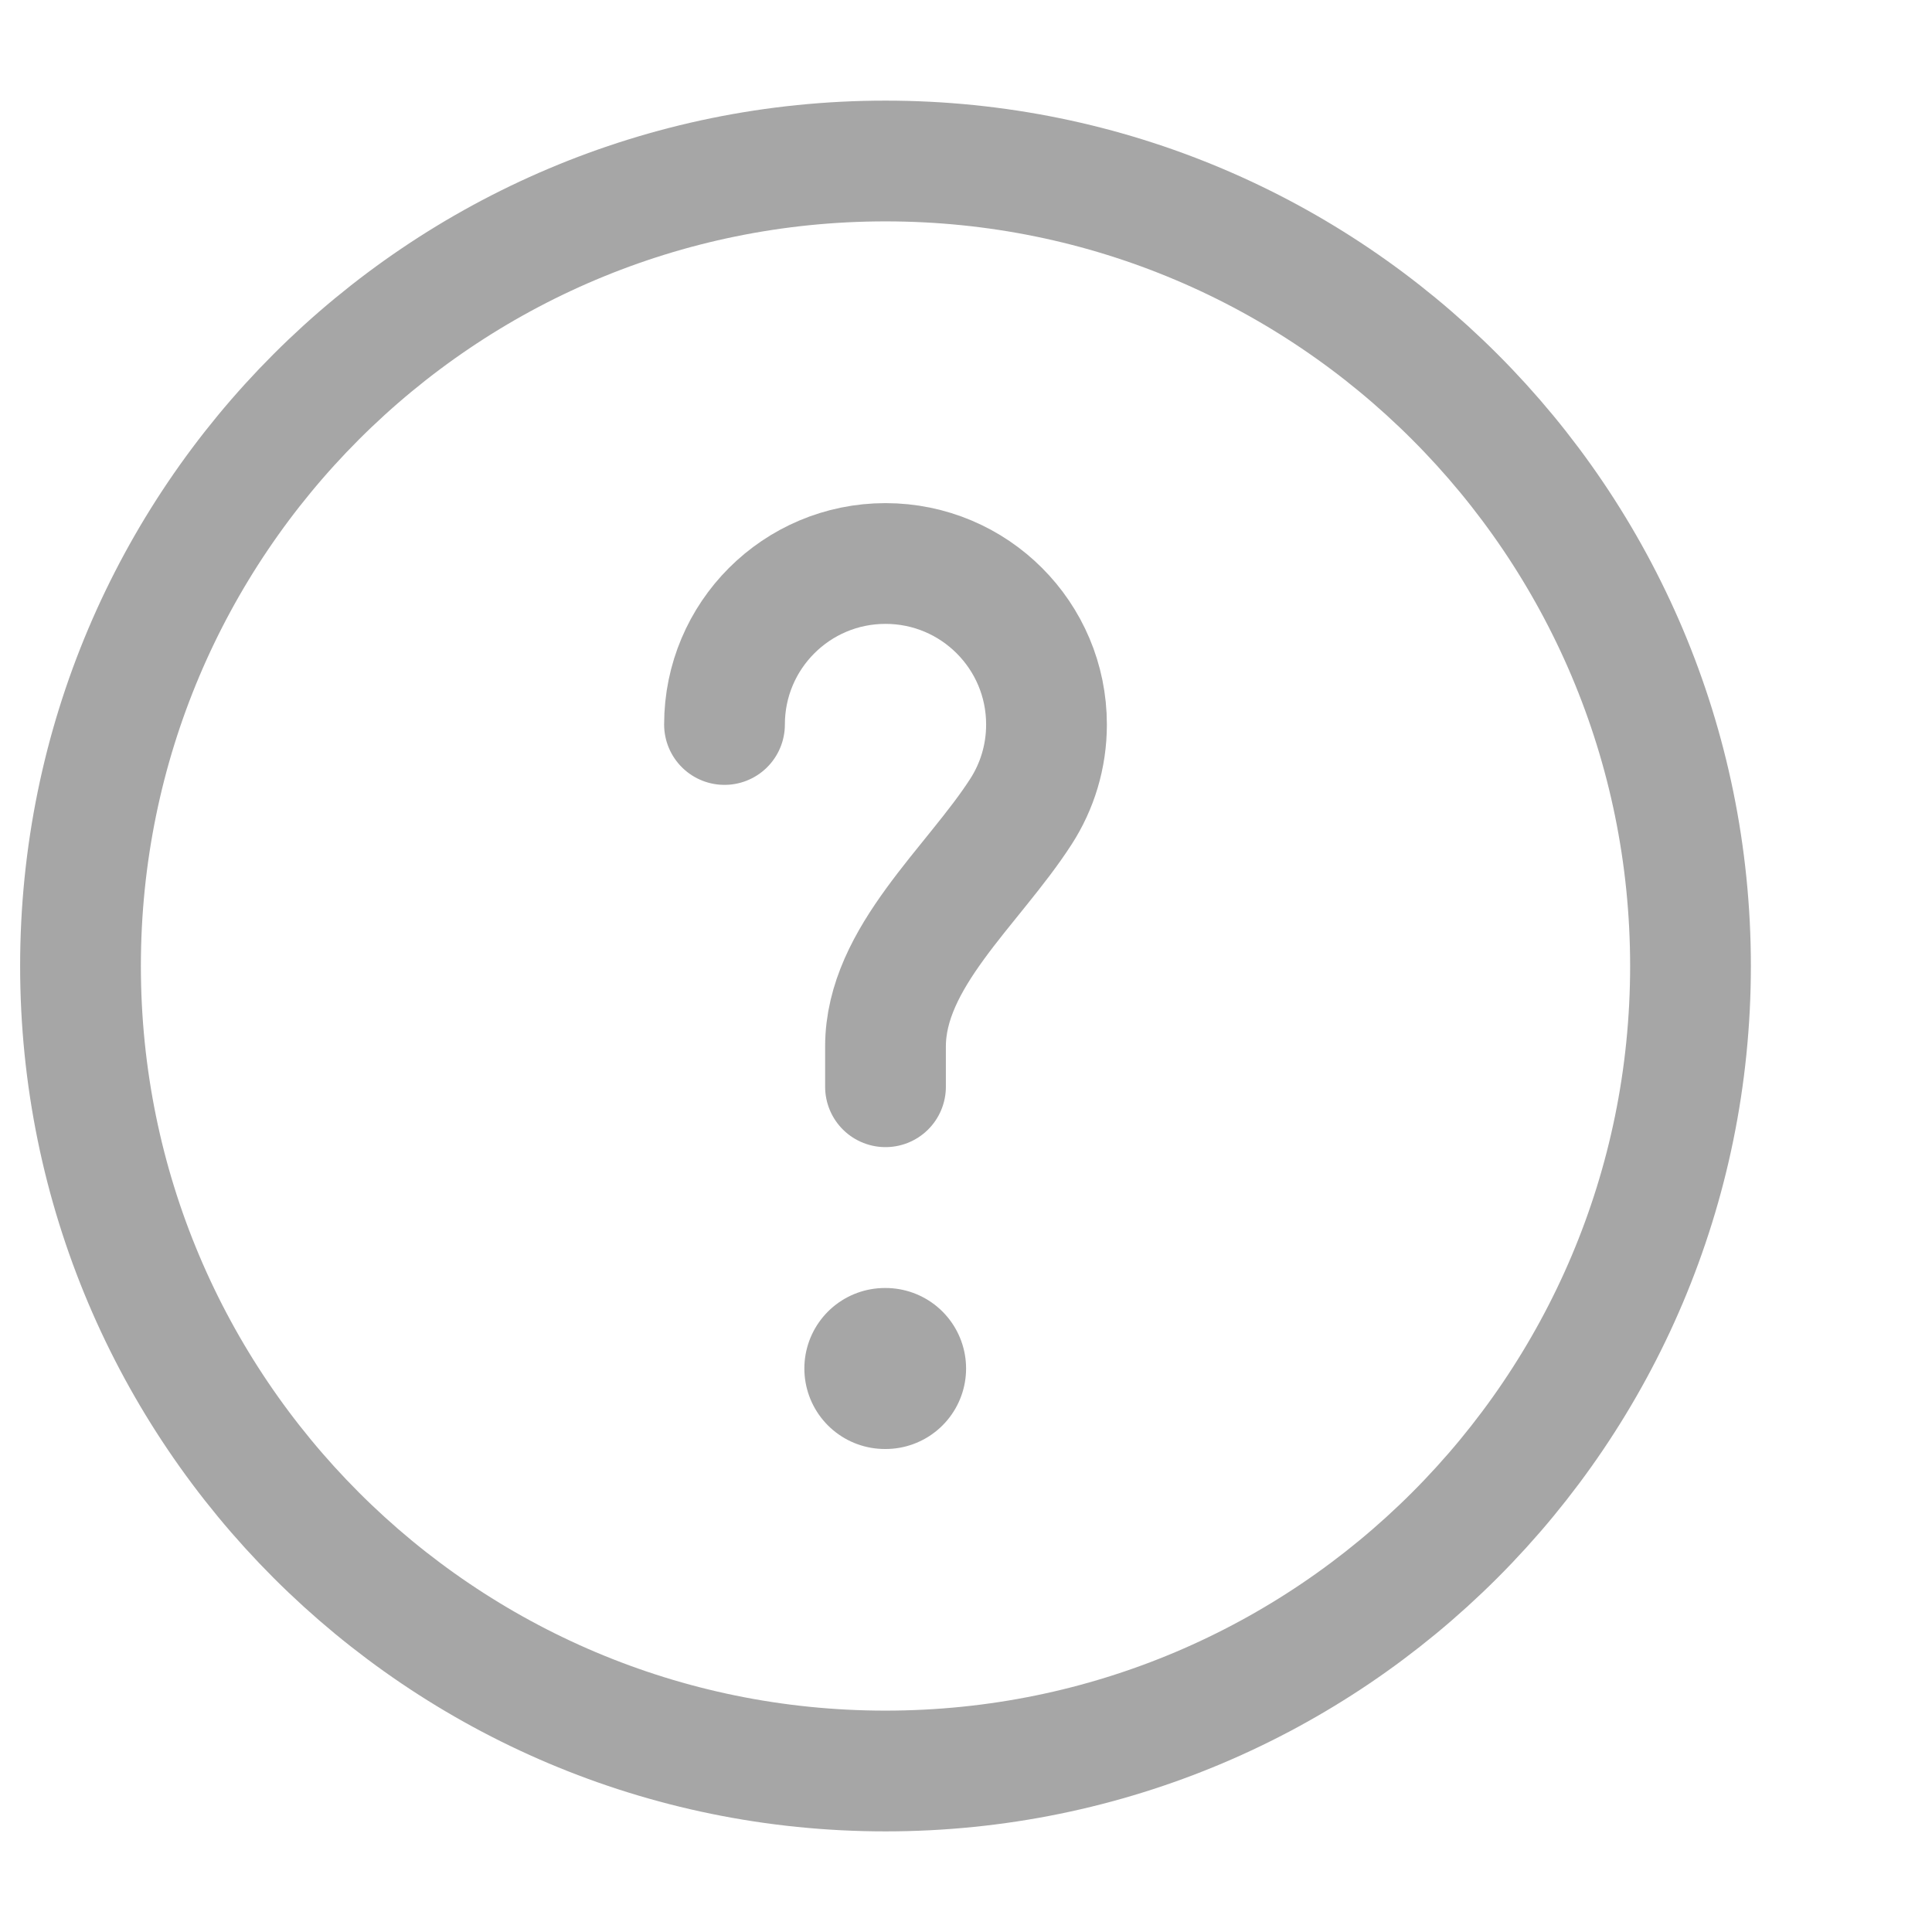 <svg width="24" height="24" viewBox="0 0 24 24" fill="none" xmlns="http://www.w3.org/2000/svg">
<path d="M11 22C16.523 22 21 17.523 21 12C21 6.477 16.523 2 11 2C5.477 2 1 6.477 1 12C1 17.523 5.477 22 11 22Z" stroke="#A6A6A6" stroke-width="1.5"/>
<path d="M9 9C9 7.895 9.895 7 11 7C12.105 7 13 7.895 13 9C13 9.398 12.884 9.769 12.683 10.081C12.085 11.01 11 11.895 11 13V13.5" stroke="#A6A6A6" stroke-width="1.5" stroke-linecap="round"/>
<path d="M10.992 17H11.001" stroke="#A6A6A6" stroke-width="2" stroke-linecap="round" stroke-linejoin="round"/>
</svg>
